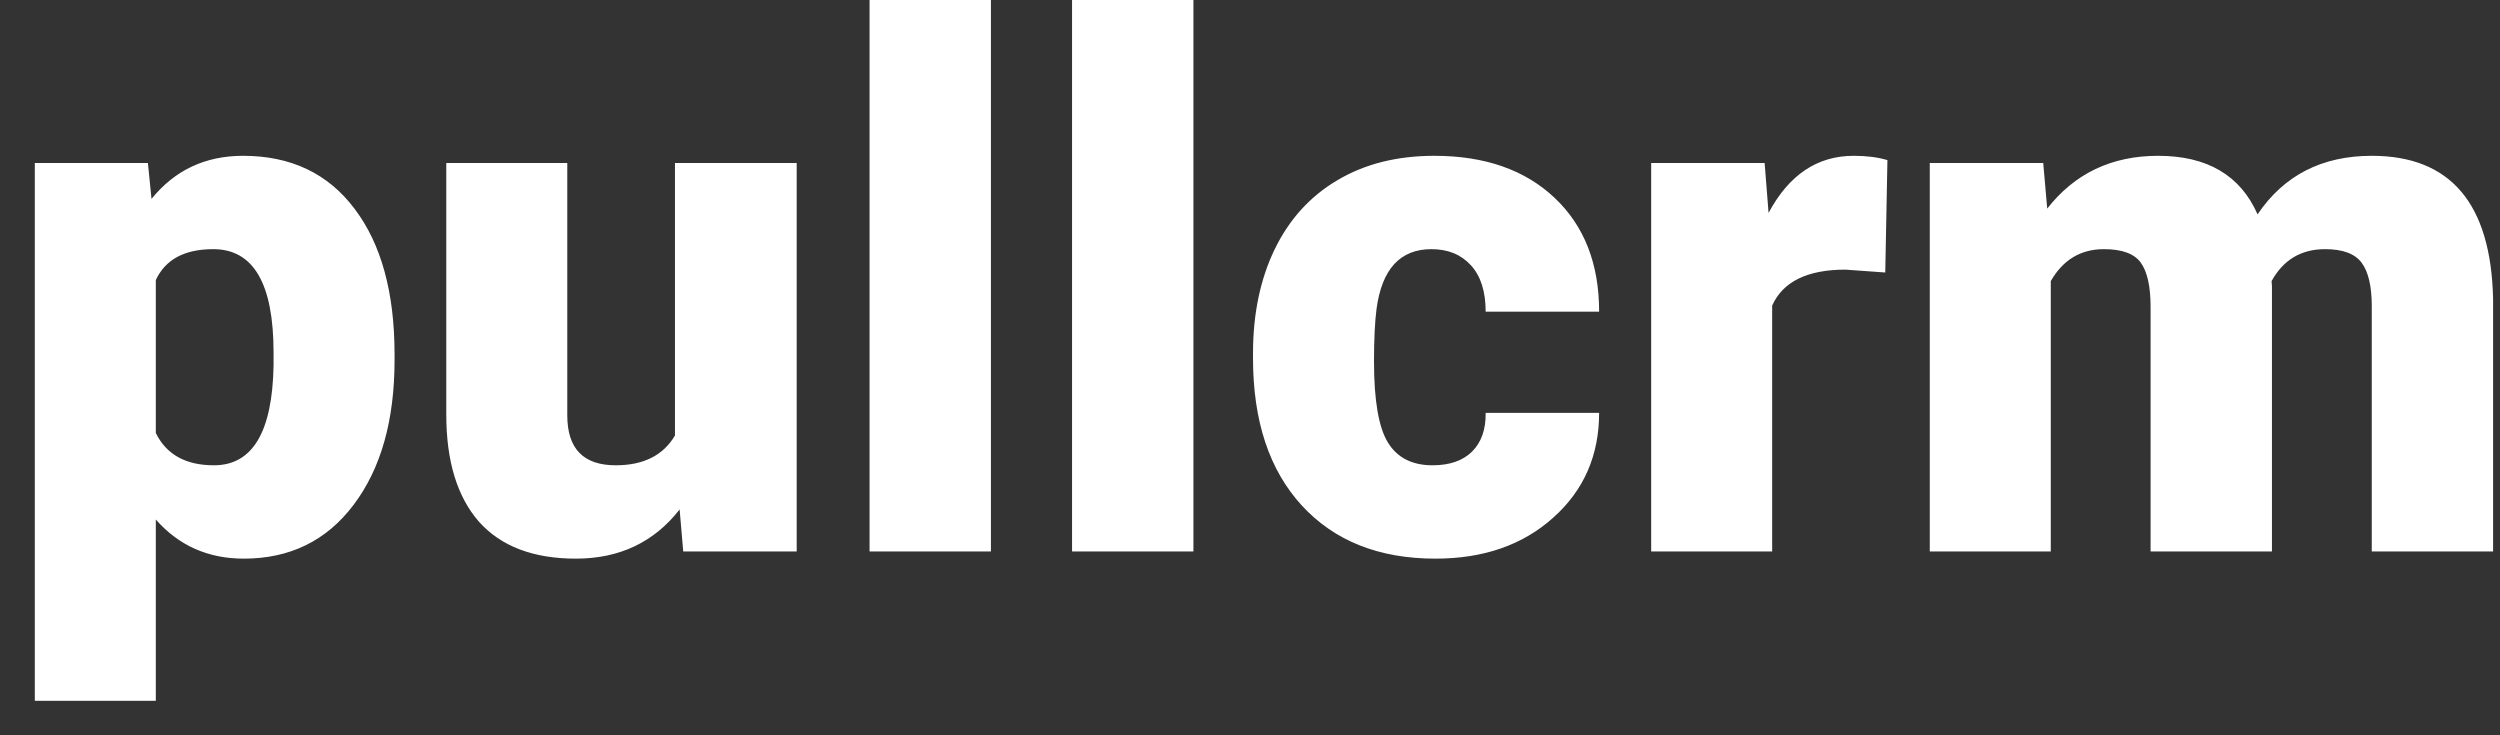 <svg width="68" height="20" viewBox="0 0 68 20" fill="none" xmlns="http://www.w3.org/2000/svg">
<rect x="0" y="0" width="68" height="20" fill="#333333" stroke="none"/>
<path d="M10.732 9.795C10.732 11.435 10.361 12.747 9.619 13.73C8.883 14.707 7.887 15.195 6.631 15.195C5.661 15.195 4.863 14.841 4.238 14.131V19.062H0.947V4.434H4.023L4.121 5.41C4.753 4.629 5.583 4.238 6.611 4.238C7.913 4.238 8.926 4.72 9.648 5.684C10.371 6.641 10.732 7.959 10.732 9.639V9.795ZM7.441 9.59C7.441 7.715 6.895 6.777 5.801 6.777C5.02 6.777 4.499 7.057 4.238 7.617V11.777C4.525 12.363 5.052 12.656 5.82 12.656C6.868 12.656 7.409 11.751 7.441 9.941V9.59ZM18.486 13.857C17.79 14.749 16.849 15.195 15.664 15.195C14.505 15.195 13.626 14.86 13.027 14.19C12.435 13.512 12.139 12.542 12.139 11.279V4.434H15.43V11.299C15.43 12.204 15.869 12.656 16.748 12.656C17.503 12.656 18.04 12.386 18.359 11.846V4.434H21.67V15H18.584L18.486 13.857ZM26.953 15H23.652V0H26.953V15ZM32.461 15H29.16V0H32.461V15ZM38.965 12.656C39.427 12.656 39.785 12.533 40.039 12.285C40.293 12.031 40.417 11.68 40.41 11.23H43.496C43.496 12.389 43.079 13.34 42.246 14.082C41.419 14.824 40.352 15.195 39.043 15.195C37.507 15.195 36.296 14.713 35.41 13.75C34.525 12.787 34.082 11.452 34.082 9.746V9.609C34.082 8.542 34.277 7.601 34.668 6.787C35.065 5.967 35.635 5.339 36.377 4.902C37.119 4.46 37.998 4.238 39.014 4.238C40.387 4.238 41.478 4.619 42.285 5.381C43.092 6.143 43.496 7.174 43.496 8.477H40.41C40.41 7.93 40.277 7.51 40.01 7.217C39.743 6.924 39.385 6.777 38.935 6.777C38.083 6.777 37.585 7.321 37.441 8.408C37.396 8.753 37.373 9.229 37.373 9.834C37.373 10.895 37.5 11.631 37.754 12.041C38.008 12.451 38.411 12.656 38.965 12.656ZM51.279 7.412L50.195 7.334C49.16 7.334 48.496 7.66 48.203 8.311V15H44.912V4.434H47.998L48.105 5.791C48.659 4.756 49.43 4.238 50.42 4.238C50.772 4.238 51.078 4.277 51.338 4.355L51.279 7.412ZM55.576 4.434L55.684 5.674C56.432 4.717 57.438 4.238 58.701 4.238C60.036 4.238 60.938 4.769 61.406 5.83C62.122 4.769 63.158 4.238 64.512 4.238C66.654 4.238 67.754 5.534 67.812 8.125V15H64.512V8.33C64.512 7.79 64.421 7.396 64.238 7.148C64.056 6.901 63.724 6.777 63.242 6.777C62.591 6.777 62.106 7.067 61.787 7.646L61.797 7.783V15H58.496V8.35C58.496 7.796 58.408 7.396 58.232 7.148C58.057 6.901 57.721 6.777 57.227 6.777C56.595 6.777 56.113 7.067 55.781 7.646V15H52.49V4.434H55.576Z" fill="white"/>
</svg>
